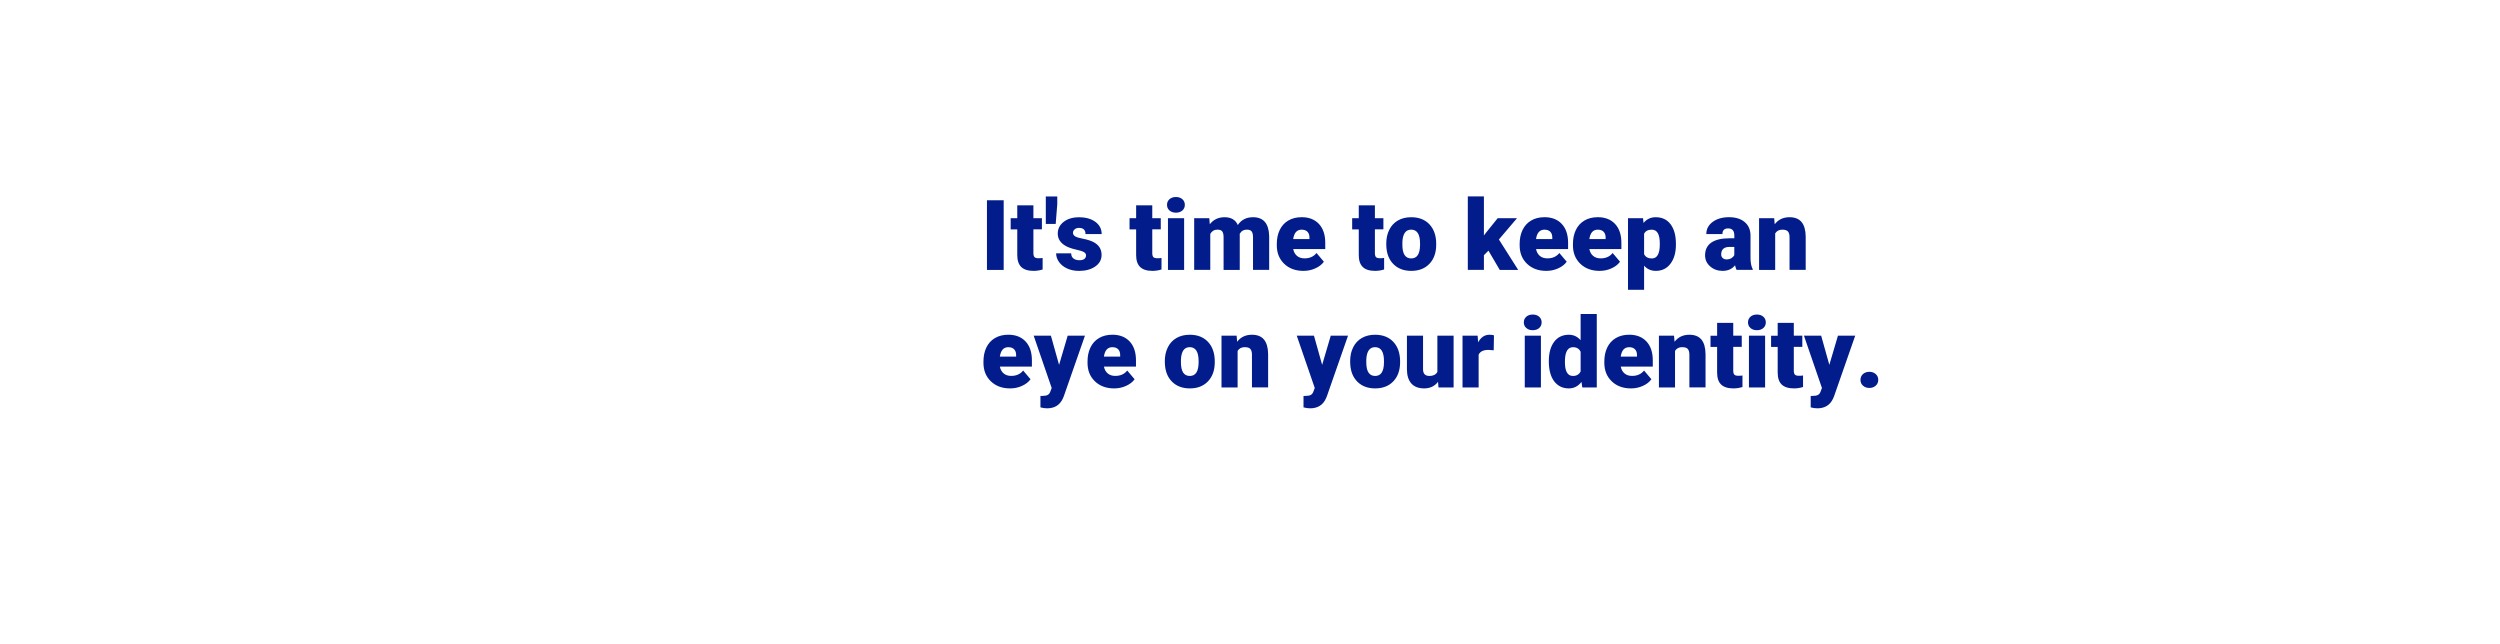 <svg id="Layer_1" xmlns="http://www.w3.org/2000/svg" viewBox="0 0 970 250"><style>.st0{fill:#021d8b}</style><path class="st0" d="M389.43 104.73h-6.49V77.71h6.49v27.02zM400.96 79.66v4.99h3.3v4.34h-3.3v9.18c0 .75.14 1.28.41 1.58.27.3.81.45 1.61.45.62 0 1.14-.04 1.56-.11v4.47c-1.13.36-2.3.54-3.53.54-2.15 0-3.74-.51-4.77-1.52-1.03-1.01-1.54-2.55-1.54-4.62V89h-2.56v-4.34h2.56v-4.99h6.26zM410.22 79.23l-.61 7.66h-3.84V76.23h4.45v3zM421.39 99.09c0-.53-.28-.96-.83-1.28-.56-.32-1.61-.66-3.17-1-1.56-.35-2.85-.8-3.86-1.36-1.01-.56-1.79-1.25-2.32-2.05-.53-.8-.8-1.73-.8-2.76 0-1.84.76-3.36 2.28-4.55 1.52-1.19 3.51-1.79 5.97-1.79 2.65 0 4.77.6 6.38 1.8 1.61 1.2 2.41 2.78 2.41 4.73h-6.27c0-1.61-.85-2.41-2.54-2.41-.66 0-1.21.18-1.65.55-.45.37-.67.82-.67 1.36 0 .56.27 1.01.82 1.35.54.35 1.41.63 2.61.85 1.19.22 2.24.49 3.14.8 3.02 1.04 4.53 2.9 4.53 5.58 0 1.83-.81 3.32-2.44 4.47s-3.73 1.73-6.32 1.73c-1.72 0-3.25-.31-4.6-.93-1.35-.62-2.4-1.46-3.15-2.52s-1.13-2.18-1.13-3.36h5.84c.02.93.33 1.6.93 2.03.59.43 1.35.64 2.28.64.85 0 1.49-.17 1.92-.52.42-.35.64-.81.64-1.36zM447.08 79.66v4.99h3.3v4.34h-3.3v9.18c0 .75.14 1.28.41 1.58.27.3.81.45 1.61.45.62 0 1.14-.04 1.56-.11v4.47c-1.13.36-2.3.54-3.53.54-2.15 0-3.74-.51-4.77-1.52-1.03-1.01-1.54-2.55-1.54-4.62V89h-2.56v-4.34h2.56v-4.99h6.26zM452.8 79.48c0-.89.32-1.62.96-2.19.64-.57 1.48-.85 2.5-.85 1.03 0 1.86.29 2.5.85.64.57.96 1.3.96 2.19s-.32 1.62-.96 2.19c-.64.57-1.48.85-2.5.85-1.03 0-1.86-.28-2.5-.85-.64-.57-.96-1.3-.96-2.19zm6.64 25.25h-6.27V84.65h6.27v20.08zM469.2 84.65l.2 2.36c1.42-1.82 3.33-2.73 5.73-2.73 2.54 0 4.25 1.01 5.14 3.02 1.36-2.02 3.33-3.02 5.9-3.02 4.07 0 6.16 2.46 6.27 7.38v13.06h-6.27V92.06c0-1.03-.17-1.77-.52-2.25-.35-.47-.98-.71-1.89-.71-1.24 0-2.16.55-2.76 1.65l.02.26v13.71h-6.27V92.09c0-1.05-.17-1.81-.5-2.28-.33-.47-.97-.71-1.91-.71-1.2 0-2.12.55-2.75 1.65v13.97h-6.25V84.65h5.86zM505.74 105.1c-3.08 0-5.57-.92-7.48-2.76-1.91-1.84-2.86-4.23-2.86-7.17v-.52c0-2.05.38-3.87 1.14-5.44.76-1.57 1.87-2.79 3.33-3.65 1.46-.86 3.19-1.29 5.2-1.29 2.82 0 5.05.88 6.68 2.62 1.63 1.75 2.45 4.19 2.45 7.32v2.43h-12.43c.22 1.13.71 2.01 1.47 2.65.75.64 1.73.96 2.93.96 1.98 0 3.53-.69 4.64-2.08l2.86 3.38c-.78 1.08-1.88 1.93-3.31 2.57-1.44.66-2.98.98-4.62.98zm-.71-15.99c-1.83 0-2.92 1.21-3.27 3.64h6.31v-.48c.02-1-.23-1.78-.76-2.33-.53-.56-1.29-.83-2.28-.83zM533.46 79.66v4.99h3.3v4.34h-3.3v9.18c0 .75.14 1.28.41 1.58.27.3.81.45 1.61.45.62 0 1.14-.04 1.56-.11v4.47c-1.13.36-2.3.54-3.53.54-2.15 0-3.74-.51-4.77-1.52-1.03-1.01-1.54-2.55-1.54-4.62V89h-2.56v-4.34h2.56v-4.99h6.26zM537.87 94.5c0-2 .39-3.79 1.17-5.35.78-1.57 1.9-2.77 3.36-3.61 1.46-.84 3.17-1.26 5.14-1.26 3.01 0 5.37.93 7.11 2.79 1.73 1.86 2.6 4.39 2.6 7.6v.22c0 3.13-.87 5.61-2.61 7.45-1.74 1.84-4.09 2.76-7.06 2.76-2.86 0-5.15-.86-6.88-2.57-1.73-1.71-2.67-4.04-2.8-6.97l-.03-1.06zm6.25.39c0 1.86.29 3.22.87 4.08.58.87 1.44 1.3 2.58 1.3 2.23 0 3.36-1.71 3.41-5.14v-.63c0-3.6-1.15-5.4-3.45-5.4-2.09 0-3.22 1.55-3.4 4.66l-.01 1.13zM577.52 97.25l-1.76 1.76v5.71h-6.25V76.21h6.25v15.14l.63-.83 4.71-5.86h7.5l-7.03 8.26 7.5 11.82h-7.16l-4.39-7.49zM599.96 105.1c-3.08 0-5.57-.92-7.48-2.76-1.91-1.84-2.86-4.23-2.86-7.17v-.52c0-2.05.38-3.87 1.14-5.44.76-1.57 1.87-2.79 3.33-3.65 1.46-.86 3.19-1.29 5.2-1.29 2.82 0 5.05.88 6.68 2.62 1.63 1.75 2.45 4.19 2.45 7.32v2.43h-12.43c.22 1.13.71 2.01 1.47 2.65.75.64 1.73.96 2.93.96 1.98 0 3.53-.69 4.64-2.08l2.86 3.38c-.78 1.08-1.88 1.93-3.31 2.57-1.44.66-2.98.98-4.62.98zm-.71-15.99c-1.83 0-2.92 1.21-3.27 3.64h6.31v-.48c.02-1-.23-1.78-.76-2.33-.53-.56-1.29-.83-2.28-.83zM620.64 105.1c-3.08 0-5.57-.92-7.48-2.76-1.91-1.84-2.86-4.23-2.86-7.17v-.52c0-2.05.38-3.87 1.14-5.44.76-1.57 1.87-2.79 3.33-3.65 1.46-.86 3.19-1.29 5.2-1.29 2.82 0 5.05.88 6.68 2.62 1.63 1.75 2.45 4.19 2.45 7.32v2.43h-12.43c.22 1.13.71 2.01 1.47 2.65.75.64 1.73.96 2.93.96 1.98 0 3.53-.69 4.64-2.08l2.86 3.38c-.78 1.08-1.88 1.93-3.31 2.57-1.43.66-2.97.98-4.62.98zm-.7-15.99c-1.83 0-2.92 1.21-3.27 3.64h6.31v-.48c.02-1-.23-1.78-.76-2.33-.53-.56-1.29-.83-2.28-.83zM650.26 94.84c0 3.12-.7 5.61-2.11 7.47-1.4 1.86-3.3 2.79-5.69 2.79-1.84 0-3.36-.67-4.55-2.02v9.37h-6.25v-27.8h5.84l.19 1.86c1.2-1.48 2.78-2.23 4.73-2.23 2.47 0 4.4.91 5.77 2.74 1.37 1.83 2.06 4.33 2.06 7.52v.3zm-6.26-.39c0-3.56-1.04-5.34-3.12-5.34-1.48 0-2.47.53-2.97 1.6v7.9c.54 1.11 1.55 1.67 3.01 1.67 1.99 0 3.02-1.72 3.08-5.16v-.67zM673.79 104.73c-.22-.41-.42-1.01-.59-1.8-1.15 1.45-2.76 2.17-4.82 2.17-1.89 0-3.5-.57-4.82-1.72-1.32-1.14-1.99-2.58-1.99-4.31 0-2.18.8-3.82 2.41-4.94 1.61-1.11 3.95-1.67 7.01-1.67h1.93V91.4c0-1.85-.8-2.78-2.39-2.78-1.48 0-2.23.73-2.23 2.2h-6.25c0-1.94.83-3.51 2.48-4.73 1.65-1.21 3.76-1.82 6.32-1.82s4.58.62 6.07 1.87c1.48 1.25 2.25 2.96 2.28 5.14v8.89c.02 1.84.31 3.25.85 4.23v.32h-6.26zm-3.92-4.08c.78 0 1.43-.17 1.94-.5.51-.33.88-.71 1.1-1.13V95.8h-1.82c-2.18 0-3.27.98-3.27 2.93 0 .57.19 1.03.58 1.38.39.36.88.54 1.47.54zM688.39 84.65l.2 2.36c1.38-1.82 3.3-2.73 5.73-2.73 2.09 0 3.65.62 4.69 1.87 1.03 1.25 1.57 3.13 1.6 5.64v12.93h-6.27V92.06c0-1.01-.2-1.76-.61-2.24-.41-.48-1.15-.71-2.23-.71-1.22 0-2.13.48-2.73 1.45v14.18h-6.25V84.65h5.87zM391.92 150.7c-3.08 0-5.57-.92-7.48-2.76-1.91-1.84-2.86-4.23-2.86-7.17v-.52c0-2.05.38-3.87 1.14-5.44.76-1.57 1.87-2.79 3.33-3.65 1.46-.86 3.19-1.29 5.2-1.29 2.82 0 5.05.88 6.68 2.62 1.63 1.75 2.45 4.19 2.45 7.32v2.43h-12.43c.22 1.13.71 2.01 1.47 2.65.75.64 1.73.96 2.93.96 1.98 0 3.53-.69 4.64-2.08l2.86 3.38c-.78 1.08-1.88 1.93-3.31 2.57-1.44.66-2.97.98-4.62.98zm-.7-15.99c-1.83 0-2.92 1.21-3.27 3.64h6.31v-.48c.02-1-.23-1.78-.76-2.33-.53-.56-1.29-.83-2.28-.83zM410.92 141.57l3.34-11.32h6.7l-8.18 23.43-.35.85c-1.16 2.6-3.22 3.9-6.16 3.9-.82 0-1.68-.12-2.58-.37v-4.45h.82c.88 0 1.55-.13 2.01-.38.46-.25.81-.71 1.03-1.36l.5-1.34-6.98-20.28h6.68l3.17 11.32zM432.3 150.7c-3.08 0-5.57-.92-7.48-2.76-1.91-1.84-2.86-4.23-2.86-7.17v-.52c0-2.05.38-3.87 1.14-5.44.76-1.57 1.87-2.79 3.33-3.65 1.46-.86 3.19-1.29 5.2-1.29 2.82 0 5.05.88 6.68 2.62 1.63 1.75 2.45 4.19 2.45 7.32v2.43h-12.43c.22 1.13.71 2.01 1.47 2.65.75.64 1.73.96 2.93.96 1.98 0 3.53-.69 4.64-2.08l2.86 3.38c-.78 1.08-1.88 1.93-3.31 2.57-1.44.66-2.98.98-4.62.98zm-.71-15.99c-1.83 0-2.92 1.21-3.27 3.64h6.31v-.48c.02-1-.23-1.78-.76-2.33-.53-.56-1.29-.83-2.28-.83zM451.95 140.1c0-2 .39-3.79 1.17-5.35.78-1.57 1.9-2.77 3.36-3.61 1.46-.84 3.17-1.26 5.14-1.26 3.01 0 5.37.93 7.11 2.79 1.73 1.86 2.6 4.39 2.6 7.6v.22c0 3.13-.87 5.61-2.61 7.45-1.74 1.84-4.09 2.76-7.06 2.76-2.86 0-5.15-.86-6.88-2.57-1.73-1.71-2.67-4.04-2.8-6.97l-.03-1.06zm6.25.39c0 1.86.29 3.22.87 4.08.58.87 1.44 1.3 2.58 1.3 2.23 0 3.36-1.71 3.41-5.14v-.63c0-3.6-1.15-5.4-3.45-5.4-2.09 0-3.22 1.55-3.4 4.66l-.01 1.13zM479.81 130.25l.2 2.36c1.38-1.82 3.3-2.73 5.73-2.73 2.09 0 3.65.62 4.69 1.87 1.03 1.25 1.57 3.13 1.6 5.64v12.93h-6.27v-12.67c0-1.01-.2-1.76-.61-2.24-.41-.48-1.15-.71-2.23-.71-1.22 0-2.13.48-2.73 1.45v14.18h-6.25v-20.08h5.87zM512.99 141.57l3.34-11.32h6.7l-8.18 23.43-.35.85c-1.16 2.6-3.22 3.9-6.16 3.9-.82 0-1.68-.12-2.58-.37v-4.45h.82c.88 0 1.55-.13 2.01-.38.46-.25.81-.71 1.03-1.36l.5-1.34-6.98-20.28h6.68l3.17 11.32zM523.86 140.1c0-2 .39-3.79 1.17-5.35.78-1.57 1.9-2.77 3.36-3.61 1.46-.84 3.17-1.26 5.14-1.26 3.01 0 5.37.93 7.11 2.79 1.73 1.86 2.6 4.39 2.6 7.6v.22c0 3.13-.87 5.61-2.61 7.45-1.74 1.84-4.09 2.76-7.06 2.76-2.86 0-5.15-.86-6.88-2.57-1.73-1.71-2.67-4.04-2.8-6.97l-.03-1.06zm6.26.39c0 1.86.29 3.22.87 4.08.58.87 1.44 1.3 2.58 1.3 2.23 0 3.36-1.71 3.41-5.14v-.63c0-3.6-1.15-5.4-3.45-5.4-2.09 0-3.22 1.55-3.4 4.66l-.01 1.13zM557.95 148.16c-1.32 1.7-3.11 2.54-5.36 2.54-2.2 0-3.87-.64-5-1.92-1.13-1.28-1.7-3.12-1.7-5.52v-13.01h6.25v13.04c0 1.72.83 2.58 2.5 2.58 1.43 0 2.46-.51 3.06-1.54v-14.08h6.3v20.08h-5.86l-.19-2.17zM579.56 135.91l-2.06-.15c-1.97 0-3.23.62-3.79 1.86v12.71h-6.25v-20.08h5.86l.2 2.58c1.05-1.97 2.52-2.95 4.4-2.95.67 0 1.25.07 1.74.22l-.1 5.81zM591.24 125.08c0-.89.32-1.62.96-2.19.64-.57 1.48-.85 2.5-.85 1.03 0 1.86.29 2.5.85.64.57.96 1.3.96 2.19s-.32 1.62-.96 2.19c-.64.57-1.48.85-2.5.85-1.03 0-1.86-.28-2.5-.85-.64-.57-.96-1.3-.96-2.19zm6.64 25.25h-6.27v-20.08h6.27v20.08zM600.94 140.14c0-3.18.69-5.68 2.06-7.51s3.29-2.75 5.75-2.75c1.79 0 3.3.71 4.53 2.12v-10.17h6.27v28.5h-5.62l-.32-2.15c-1.29 1.68-2.92 2.52-4.9 2.52-2.39 0-4.28-.92-5.68-2.75-1.39-1.83-2.09-4.43-2.09-7.81zm6.25.39c0 3.56 1.04 5.34 3.12 5.34 1.38 0 2.38-.58 2.97-1.74v-7.64c-.57-1.19-1.55-1.78-2.93-1.78-1.93 0-2.98 1.56-3.14 4.68l-.02 1.14zM632.82 150.7c-3.08 0-5.57-.92-7.48-2.76-1.91-1.84-2.86-4.23-2.86-7.17v-.52c0-2.05.38-3.87 1.14-5.44.76-1.57 1.87-2.79 3.33-3.65 1.46-.86 3.19-1.29 5.2-1.29 2.82 0 5.05.88 6.68 2.62 1.63 1.75 2.45 4.19 2.45 7.32v2.43h-12.43c.22 1.13.71 2.01 1.47 2.65.75.64 1.73.96 2.93.96 1.98 0 3.53-.69 4.64-2.08l2.86 3.38c-.78 1.08-1.88 1.93-3.31 2.57-1.44.66-2.98.98-4.62.98zm-.71-15.99c-1.83 0-2.92 1.21-3.27 3.64h6.31v-.48c.02-1-.23-1.78-.76-2.33-.53-.56-1.29-.83-2.28-.83zM649.53 130.25l.2 2.36c1.38-1.82 3.3-2.73 5.73-2.73 2.09 0 3.65.62 4.69 1.87 1.03 1.25 1.57 3.13 1.6 5.64v12.93h-6.27v-12.67c0-1.01-.2-1.76-.61-2.24-.41-.48-1.15-.71-2.23-.71-1.22 0-2.13.48-2.73 1.45v14.18h-6.25v-20.08h5.87zM672.5 125.26v4.99h3.3v4.34h-3.3v9.18c0 .75.14 1.28.41 1.58.27.3.81.45 1.61.45.62 0 1.14-.04 1.56-.11v4.47c-1.13.36-2.3.54-3.53.54-2.15 0-3.74-.51-4.77-1.52-1.03-1.01-1.54-2.55-1.54-4.62v-9.96h-2.56v-4.34h2.56v-4.99h6.26zM678.22 125.08c0-.89.32-1.62.96-2.19.64-.57 1.48-.85 2.5-.85 1.03 0 1.86.29 2.5.85.64.57.96 1.3.96 2.19s-.32 1.62-.96 2.19c-.64.57-1.48.85-2.5.85-1.03 0-1.86-.28-2.5-.85-.64-.57-.96-1.3-.96-2.19zm6.64 25.25h-6.27v-20.08h6.27v20.08zM696 125.26v4.99h3.3v4.34H696v9.18c0 .75.14 1.28.41 1.58.27.3.81.45 1.61.45.62 0 1.14-.04 1.56-.11v4.47c-1.13.36-2.3.54-3.53.54-2.15 0-3.74-.51-4.77-1.52-1.03-1.01-1.54-2.55-1.54-4.62v-9.96h-2.56v-4.34h2.56v-4.99H696zM709.78 141.57l3.34-11.32h6.7l-8.18 23.43-.35.85c-1.16 2.6-3.22 3.9-6.16 3.9-.82 0-1.68-.12-2.58-.37v-4.45h.82c.88 0 1.55-.13 2.01-.38.46-.25.81-.71 1.03-1.36l.5-1.34-6.98-20.28h6.68l3.17 11.32zM725.31 144.26c.99 0 1.81.29 2.47.88.66.59.98 1.34.98 2.25 0 .92-.33 1.67-.98 2.25-.66.59-1.48.88-2.47.88-1 0-1.83-.3-2.48-.89-.65-.59-.97-1.34-.97-2.25 0-.9.33-1.65.97-2.25.65-.57 1.48-.87 2.48-.87z"/></svg>